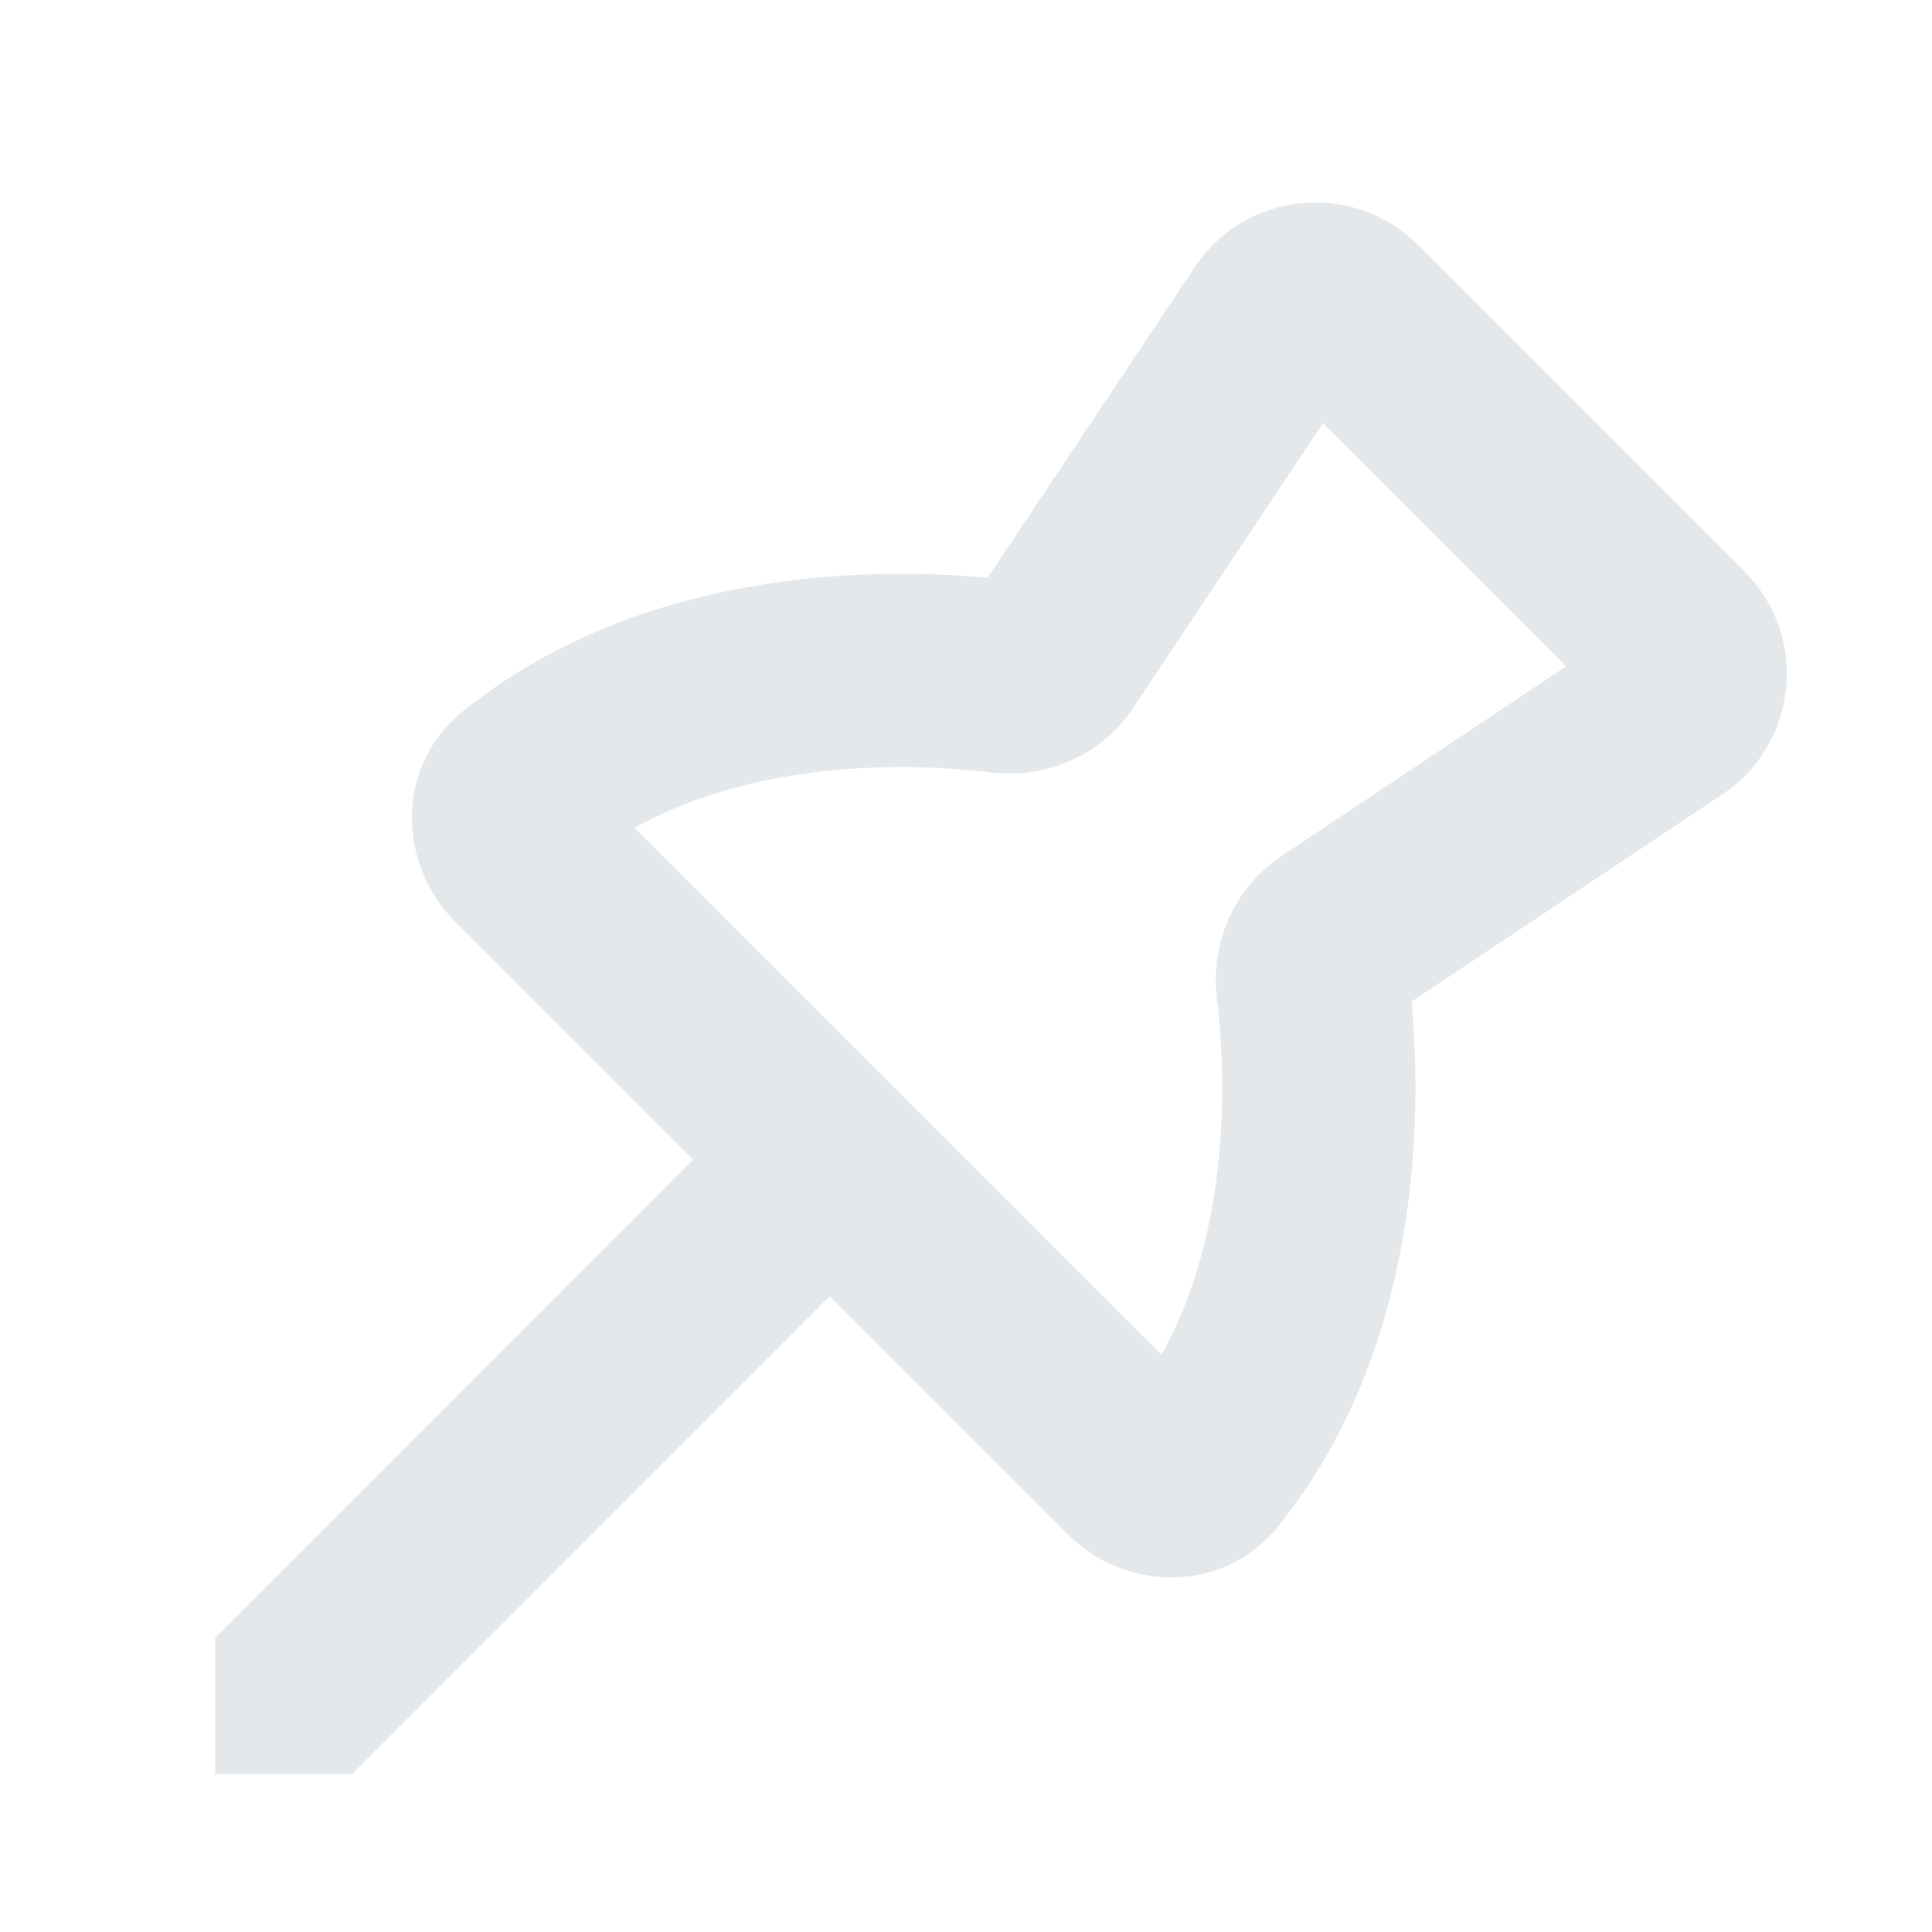 <svg width="20" height="20" viewBox="0 0 20 20" fill="none" xmlns="http://www.w3.org/2000/svg">
<path fill-rule="evenodd" clip-rule="evenodd" d="M14.678 2.535C14.009 1.866 12.894 1.976 12.369 2.764L10.224 5.981C9.129 5.88 6.682 5.85 4.802 7.354C4.064 7.944 4.138 8.966 4.701 9.529L7.176 12.004L2.227 16.954V18.368H3.641L8.59 13.418L11.065 15.893C11.628 16.456 12.649 16.529 13.24 15.791C14.743 13.912 14.713 11.465 14.612 10.369L17.829 8.224C18.617 7.699 18.727 6.585 18.058 5.915L14.678 2.535ZM11.729 7.33L13.695 4.381L16.213 6.898L13.264 8.864C12.756 9.203 12.53 9.788 12.597 10.335C12.688 11.067 12.76 12.704 12.024 14.024L6.569 8.569C7.89 7.834 9.526 7.906 10.258 7.996C10.805 8.064 11.391 7.837 11.729 7.33Z" fill="#E4E8EB"/>
</svg>
